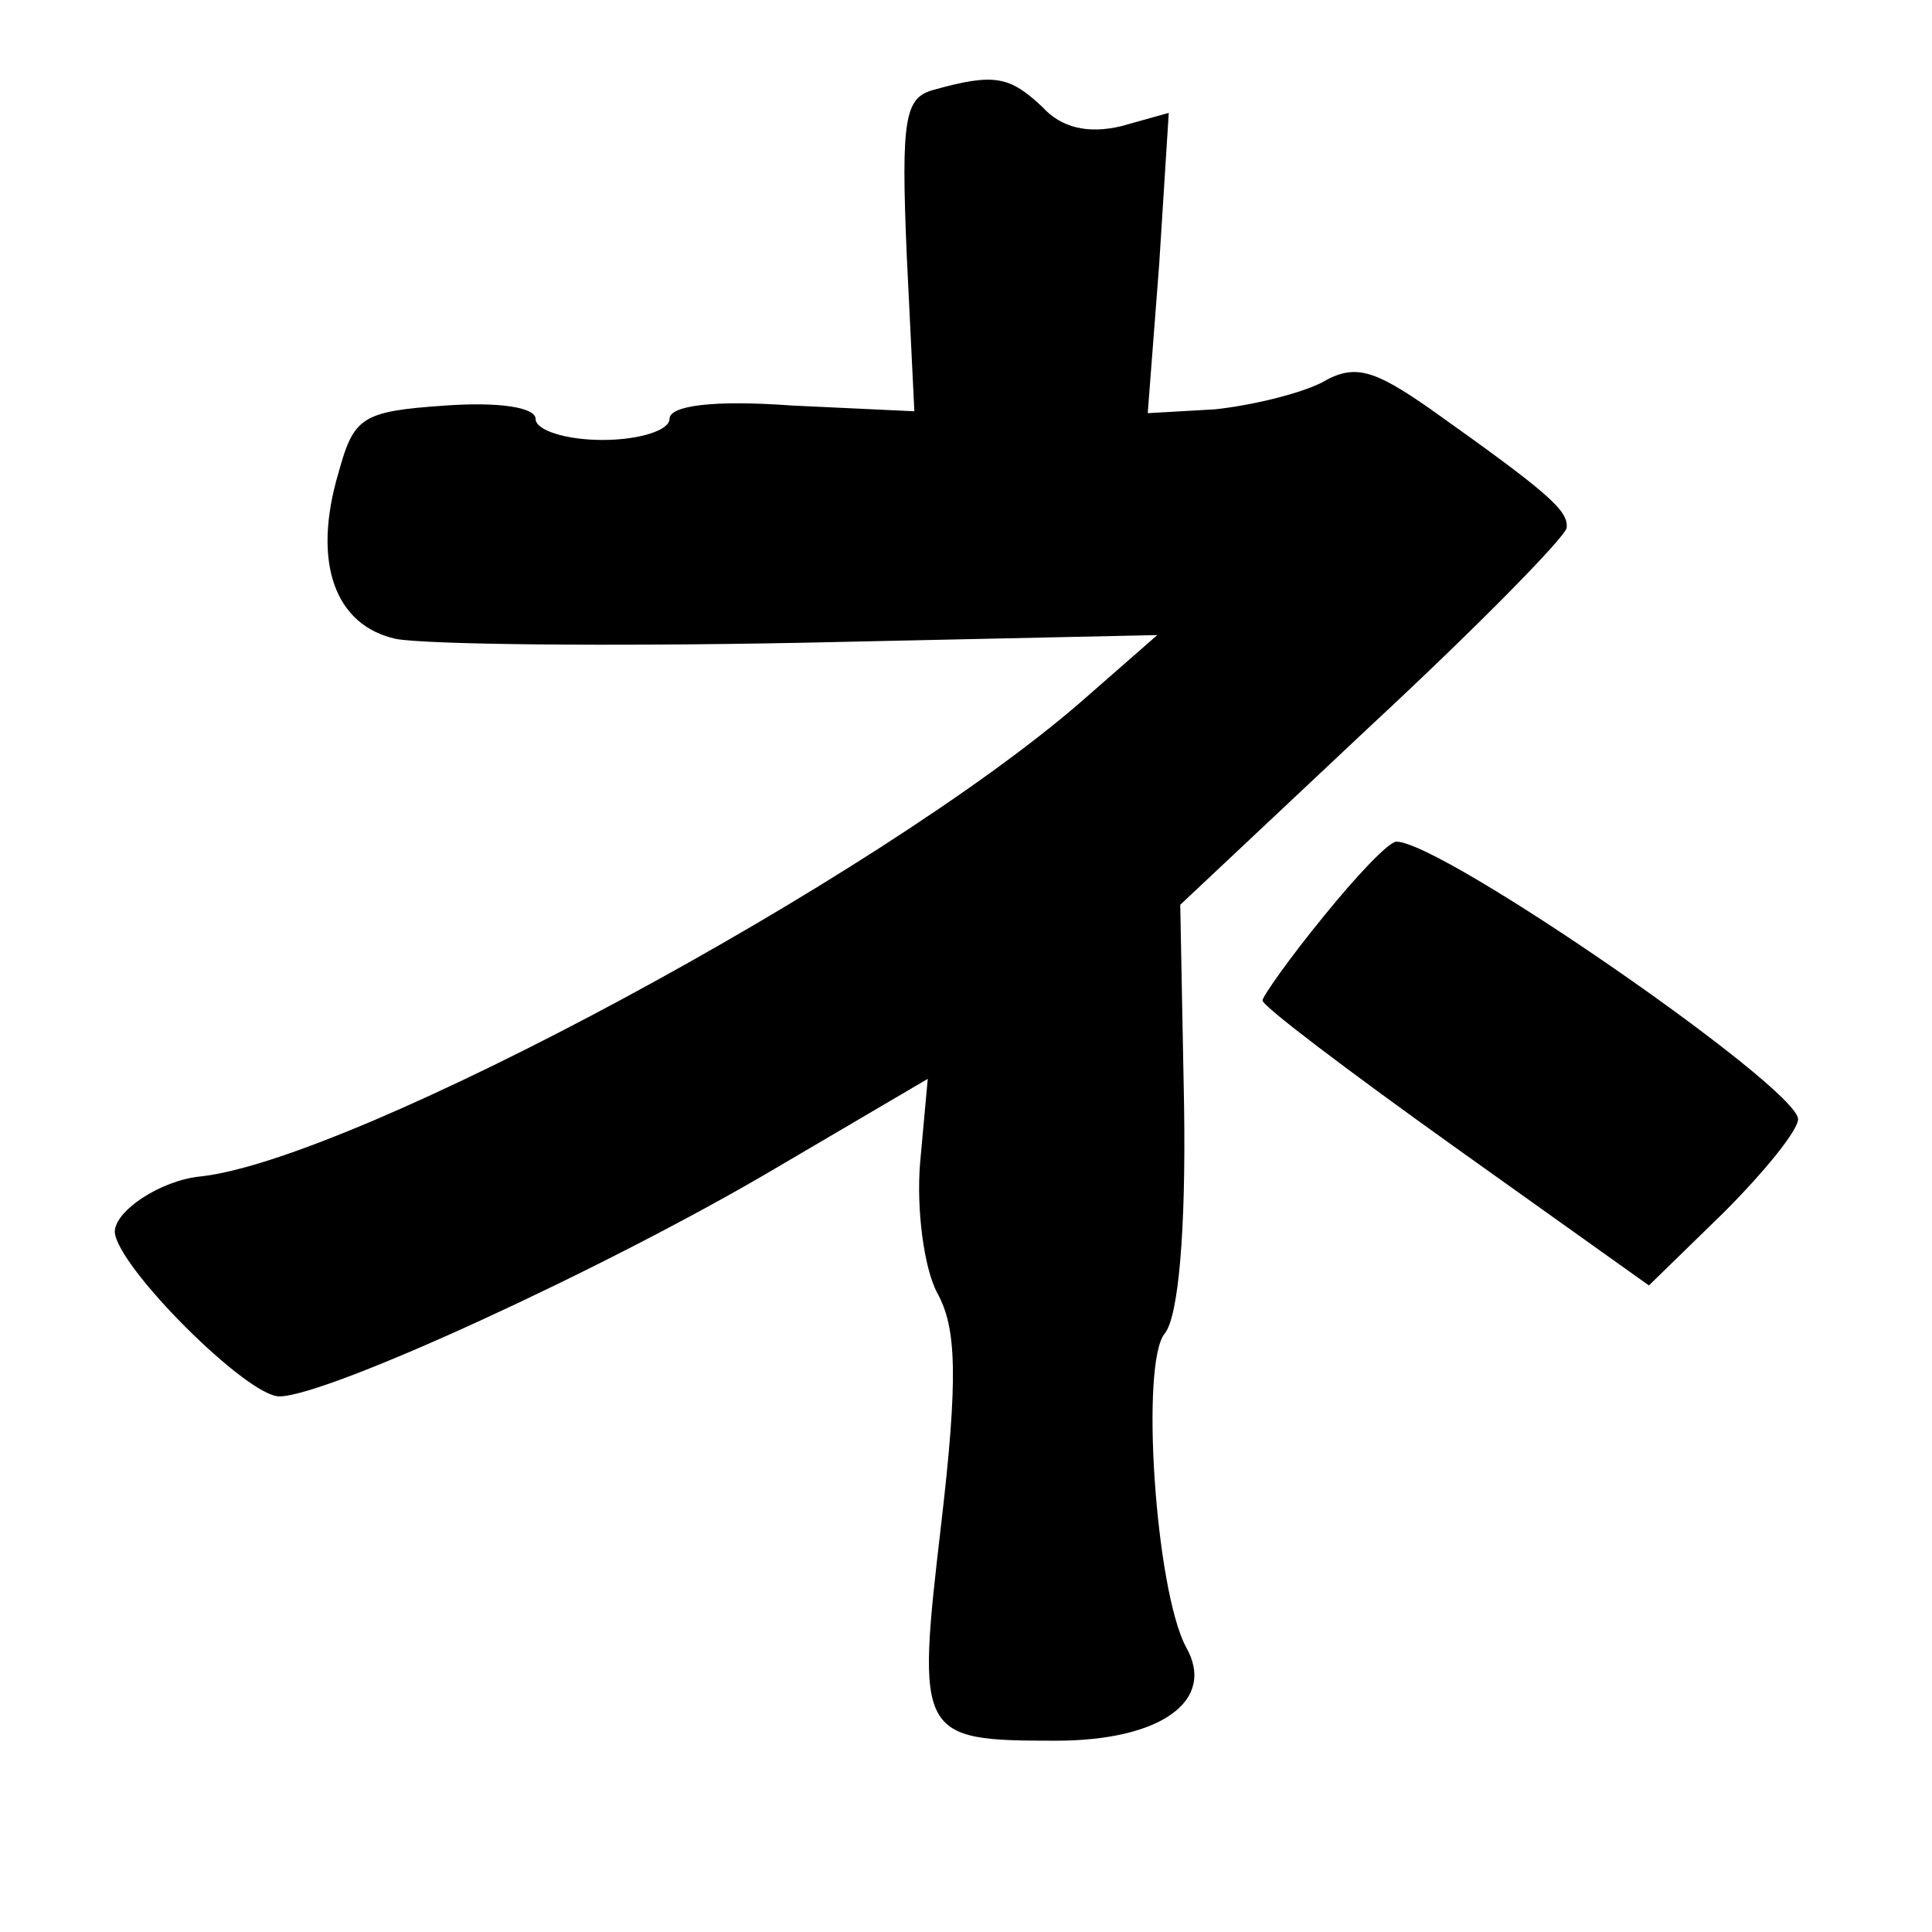 <?xml version="1.0" standalone="no"?>
<!DOCTYPE svg PUBLIC "-//W3C//DTD SVG 20010904//EN"
 "http://www.w3.org/TR/2001/REC-SVG-20010904/DTD/svg10.dtd">
<svg version="1.0" xmlns="http://www.w3.org/2000/svg"
 width="101pt" height="101pt" viewBox="0 0 101 101"
 preserveAspectRatio="xMidYMid meet">
<g transform="translate(0,101) scale(0.1,-0.1)"
fill="#000000" stroke="none">
<path d="M488 963 c-15 -4 -17 -15 -14 -86 l4 -82 -64 3 c-41 3 -64 0 -64 -7
0 -6 -16 -11 -35 -11 -19 0 -35 5 -35 11 0 6 -19 9 -47 7 -44 -3 -48 -6 -56
-35 -14 -47 -2 -80 30 -87 16 -3 111 -4 213 -2 l185 4 -40 -35 c-106 -92 -379
-239 -460 -248 -21 -2 -45 -18 -45 -29 1 -18 69 -86 86 -86 25 0 171 67 259
119 l80 47 -4 -44 c-2 -24 2 -55 9 -68 10 -18 11 -44 2 -121 -13 -111 -12
-113 60 -113 55 0 84 21 68 49 -16 30 -24 149 -11 164 7 9 11 53 10 119 l-2
105 100 94 c56 52 101 98 102 103 1 9 -9 18 -71 62 -30 21 -40 24 -57 14 -12
-6 -37 -12 -56 -14 l-35 -2 6 78 5 79 -25 -7 c-17 -4 -31 -1 -41 10 -17 16
-25 18 -57 9z"/>
<path d="M692 531 c-18 -22 -32 -42 -32 -44 0 -3 45 -37 101 -77 l101 -72 39
38 c21 21 39 43 39 49 -1 17 -186 145 -210 145 -4 0 -21 -18 -38 -39z"/>
</g>
</svg>
